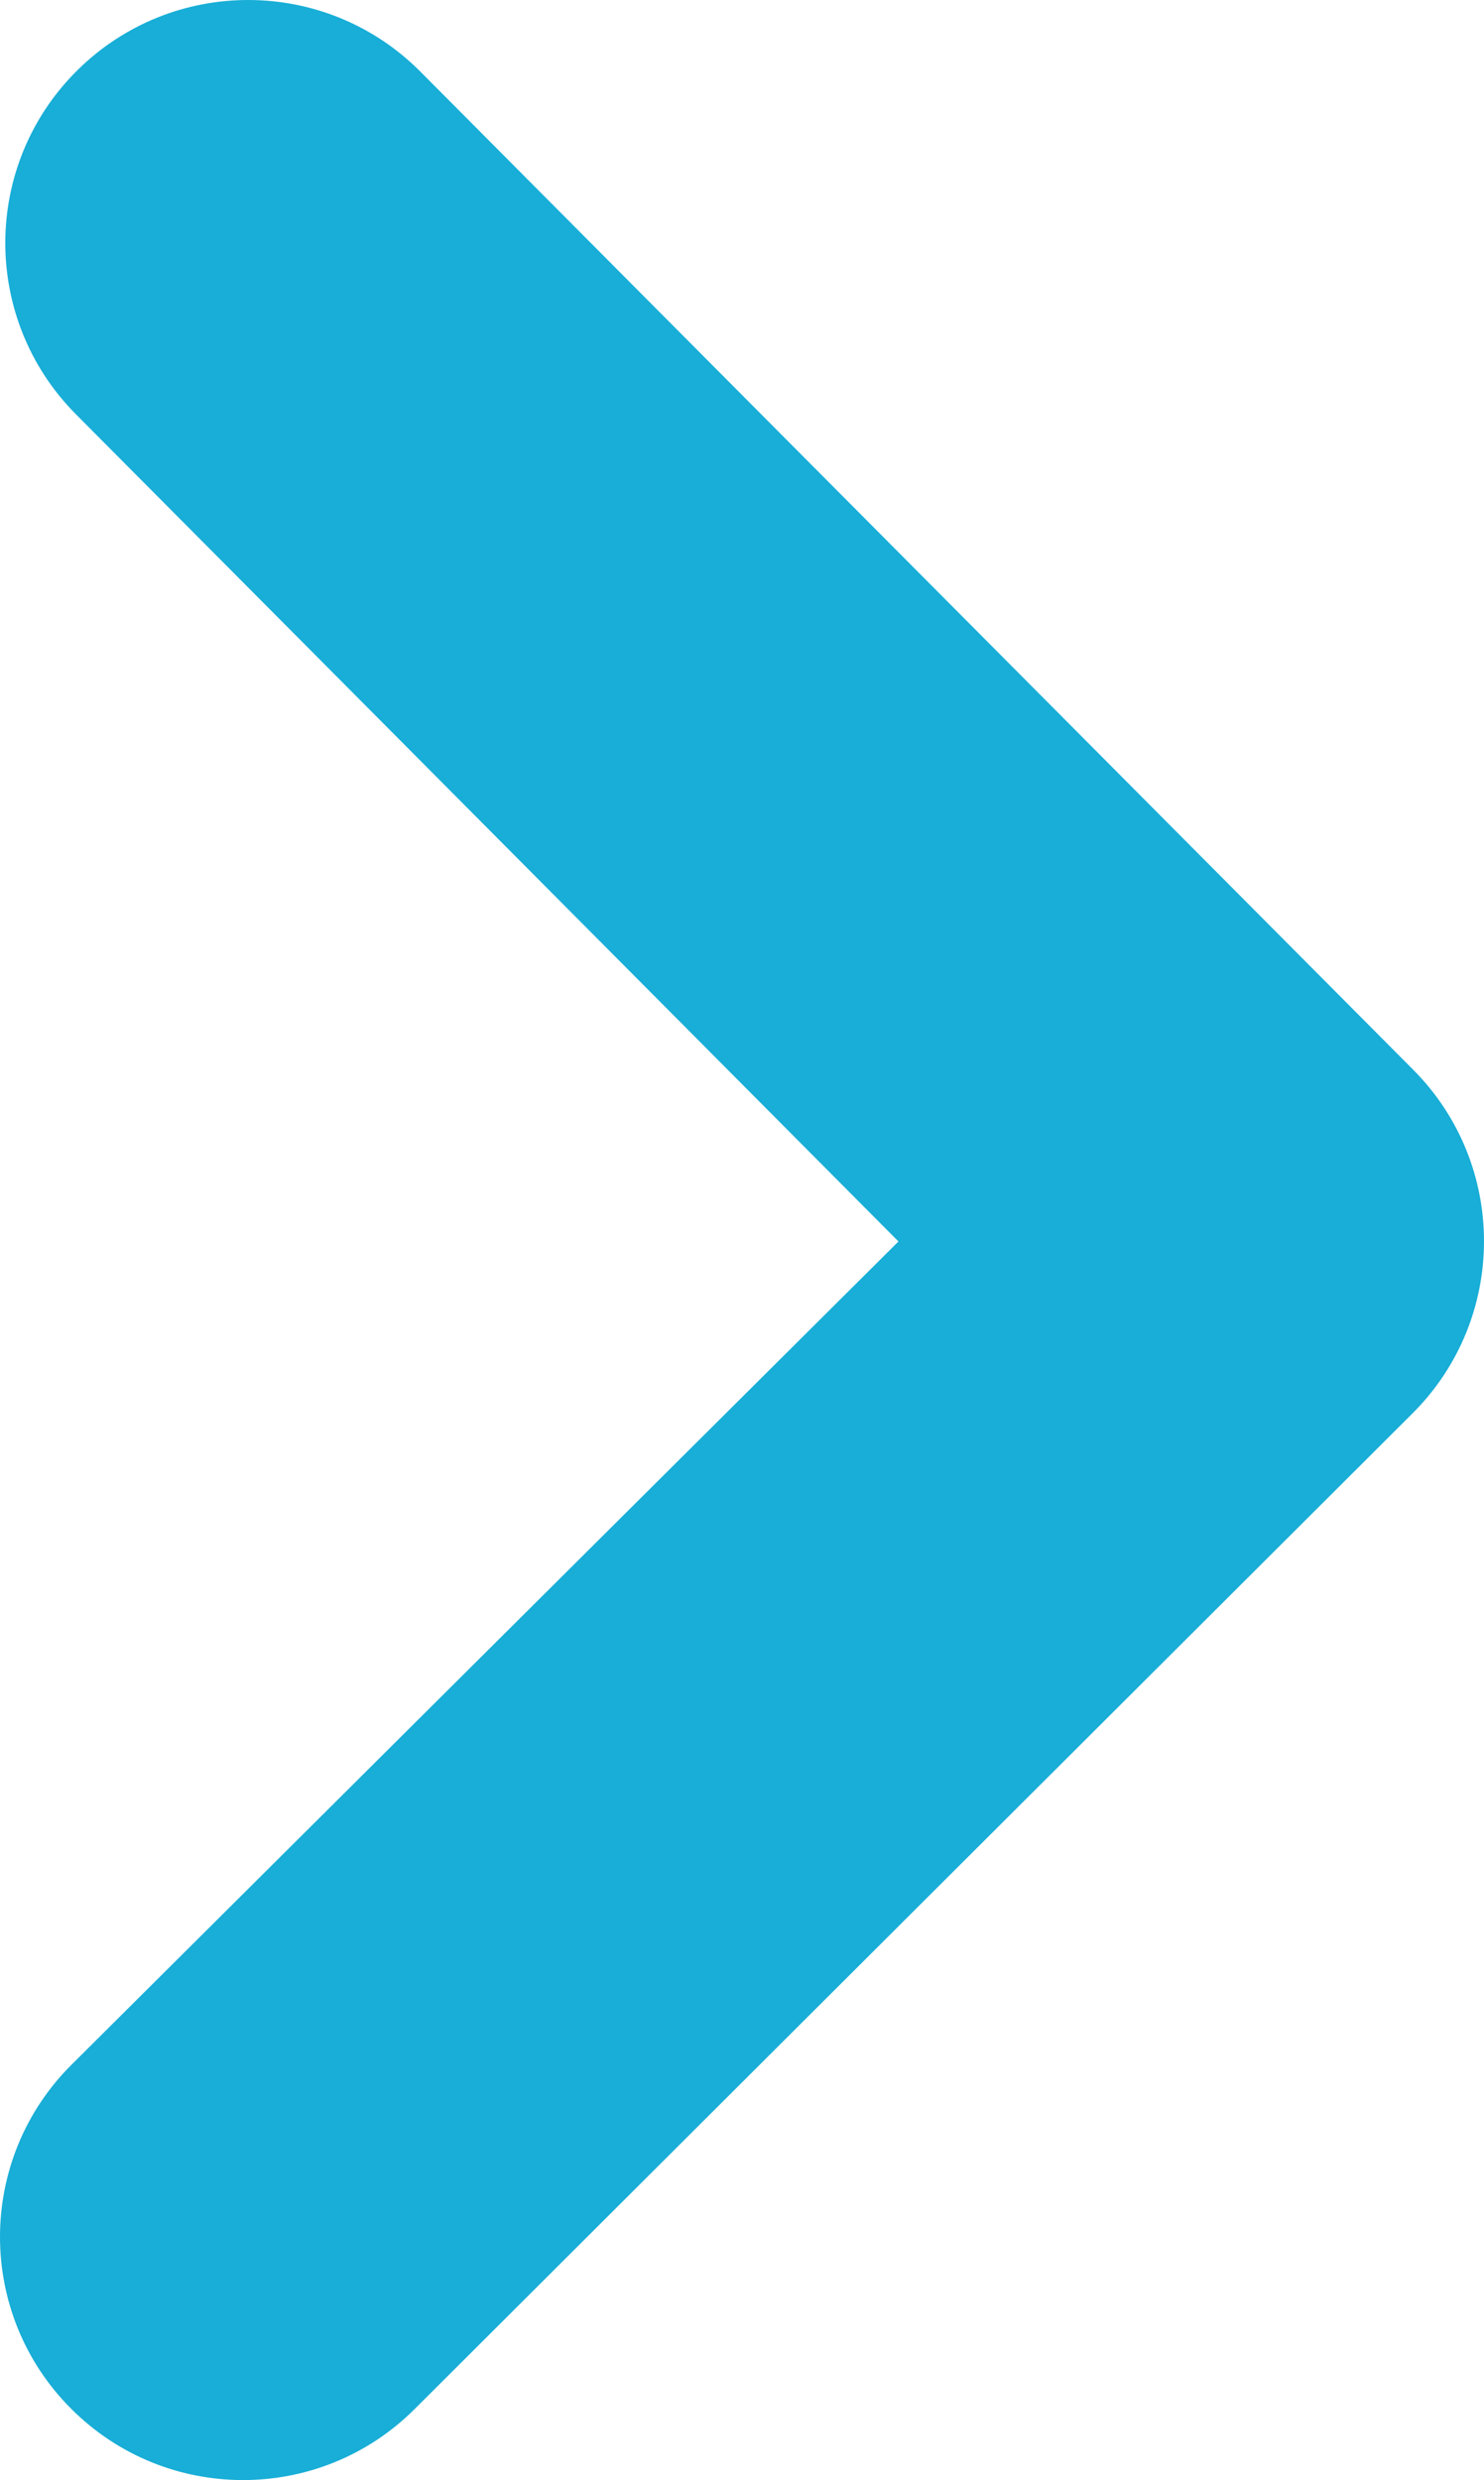 <?xml version="1.0" encoding="UTF-8"?>
<svg id="Capa_1" xmlns="http://www.w3.org/2000/svg" version="1.1" viewBox="0 0 250.987 419.262">
  <!-- Generator: Adobe Illustrator 29.0.0, SVG Export Plug-In . SVG Version: 2.1.0 Build 186)  -->
  <defs>
    <style>
      .st0 {
        fill: #18aed7;
      }
    </style>
  </defs>
  <path class="st0" d="M151.954,209.874L12.146,348.993c-16.15,16.023-16.201,42.121-.115,58.208l.03.03c16.027,16.027,42.007,16.044,58.056.038l168.8-168.353c16.051-16.008,16.1-41.993.109-58.062L71.092,12.102c-15.982-16.06-41.949-16.147-58.039-.195l-0.0 0c-16.115,15.977-16.223,41.995-.239,58.104l139.141,139.863"/>
</svg>